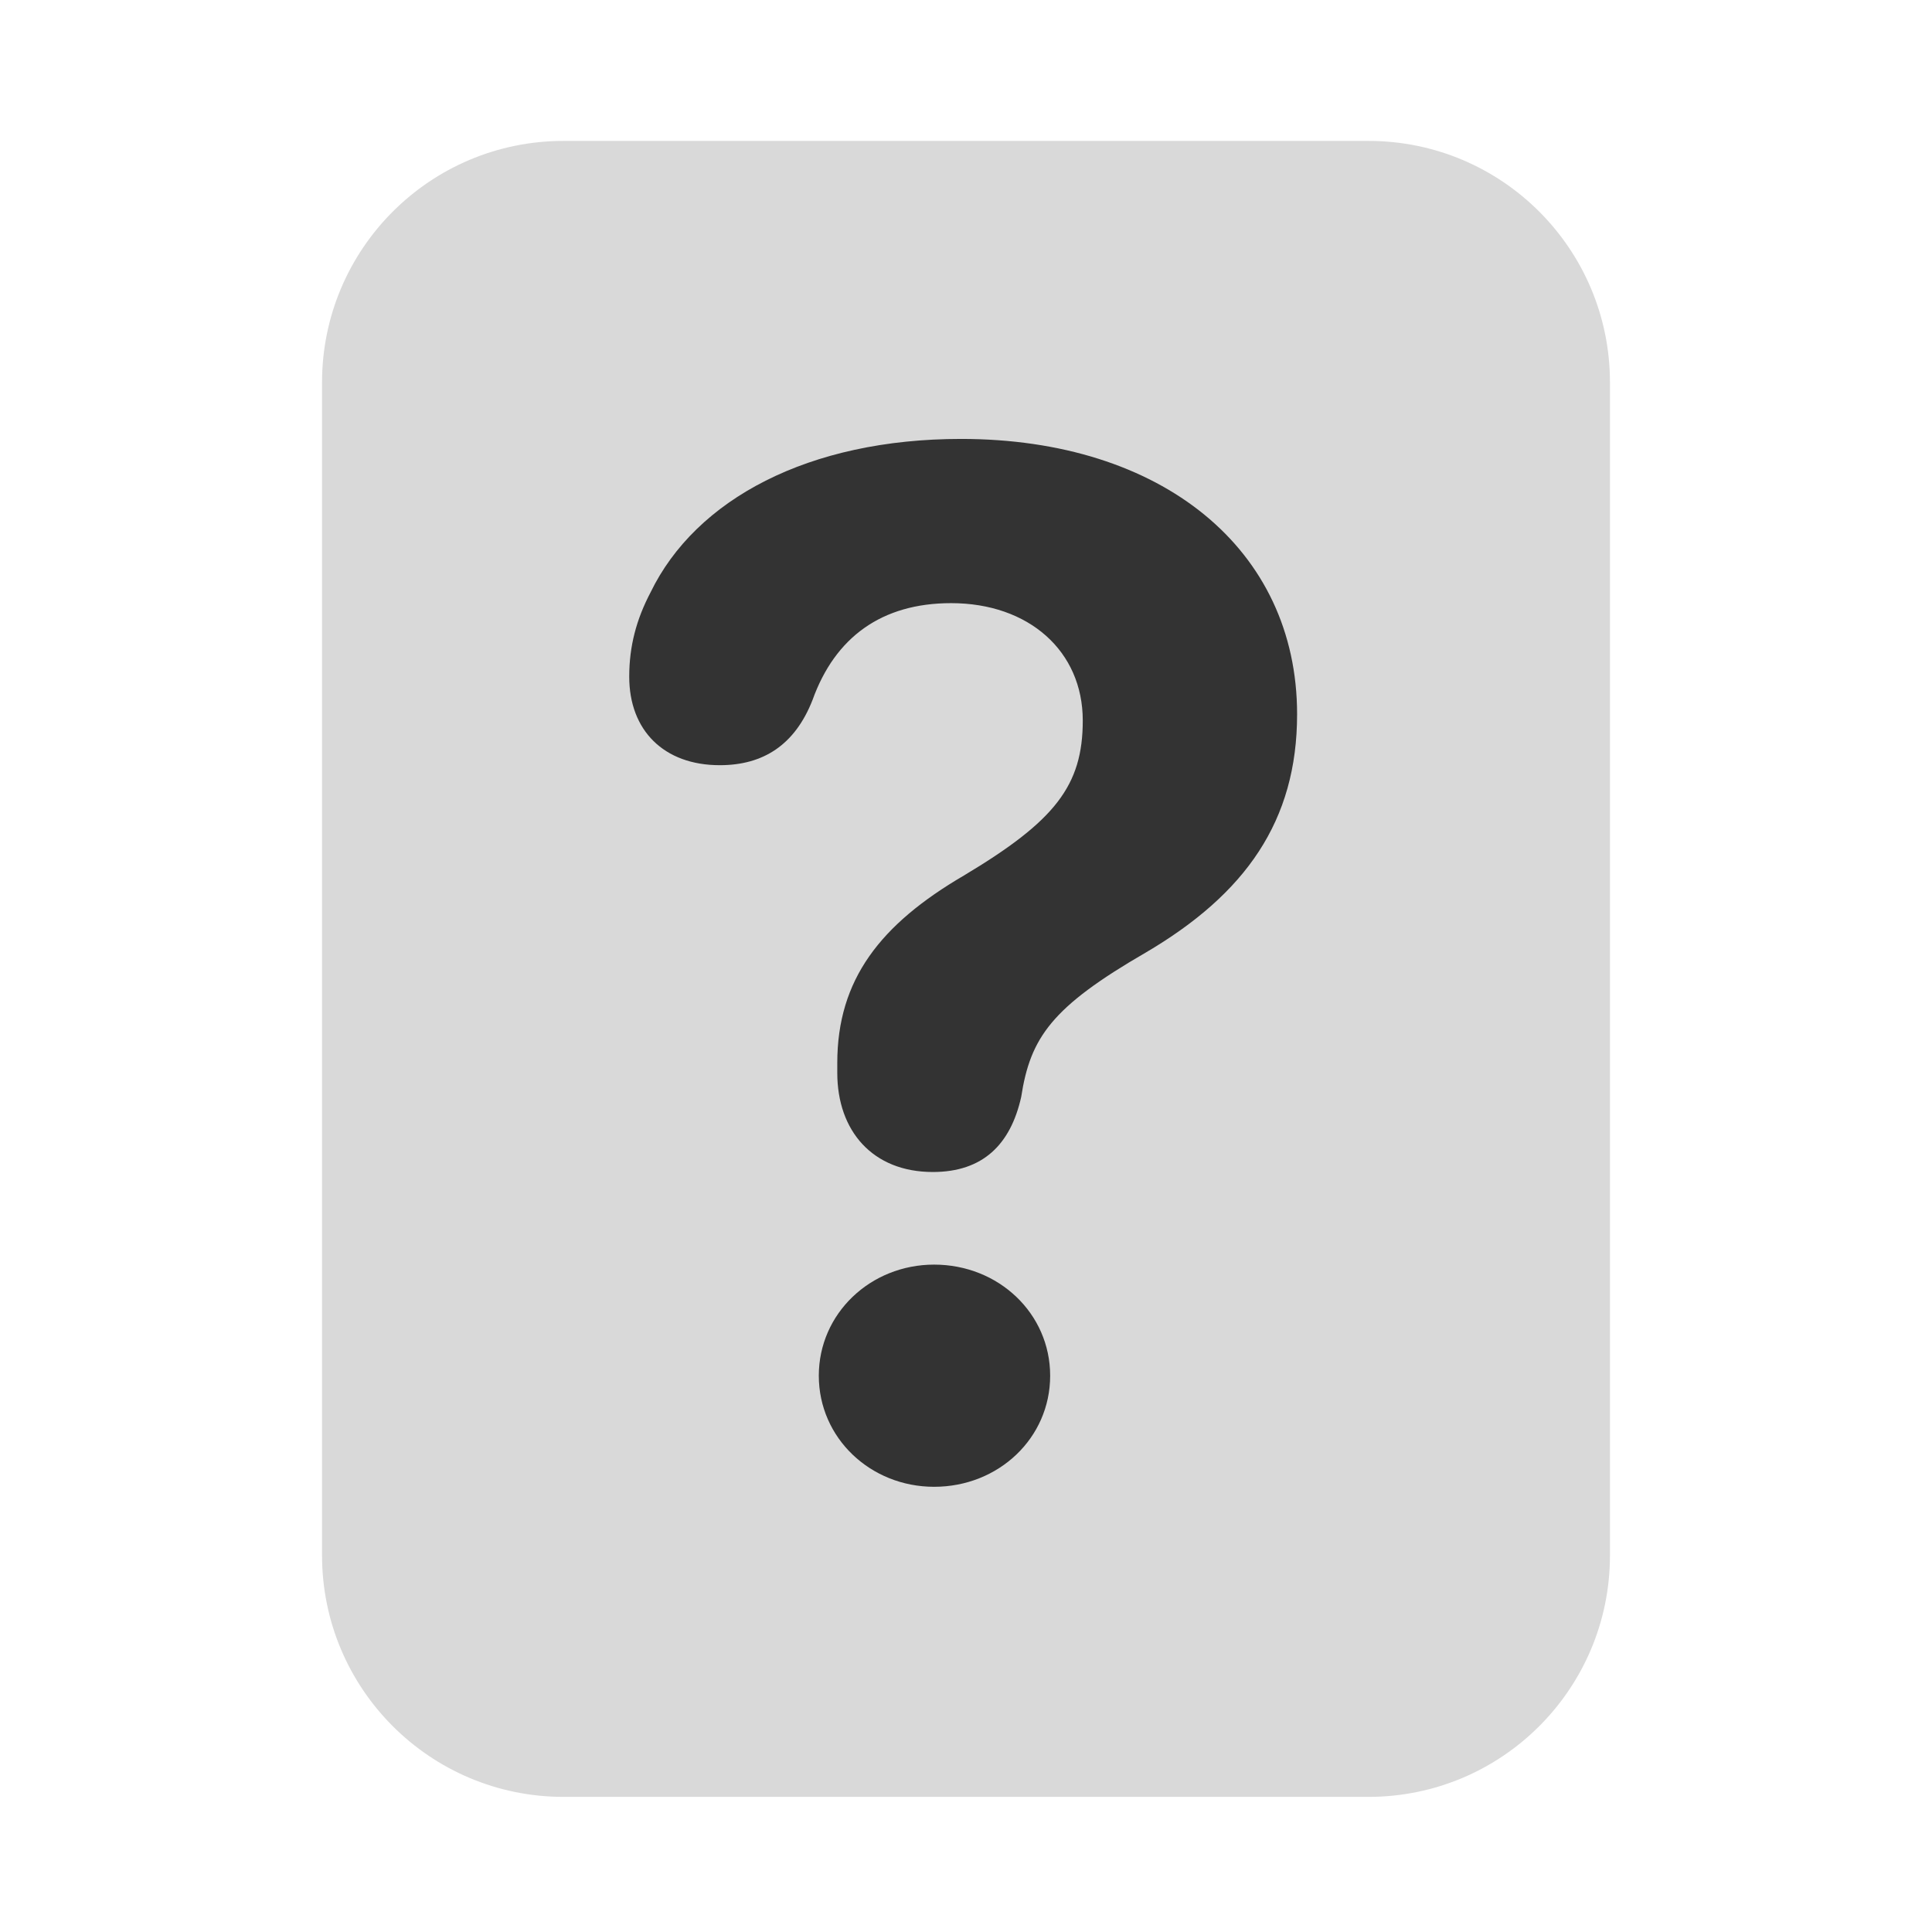 <svg width="16" height="16" viewBox="0 0 16 16" fill="none" xmlns="http://www.w3.org/2000/svg">
<path d="M11.333 1.167H4.667C3.562 1.167 2.667 2.062 2.667 3.167V12.881C2.667 13.986 3.562 14.881 4.667 14.881H11.333C12.438 14.881 13.333 13.986 13.333 12.881V3.167C13.333 2.062 12.438 1.167 11.333 1.167Z" fill="#D9D9D9"/>
<path d="M7.725 9.706C8.141 9.706 8.369 9.477 8.457 9.085C8.533 8.592 8.709 8.34 9.488 7.889C10.315 7.403 10.742 6.799 10.742 5.915C10.742 4.549 9.623 3.635 7.959 3.635C6.699 3.635 5.762 4.133 5.387 4.907C5.27 5.13 5.211 5.352 5.211 5.604C5.211 6.049 5.498 6.337 5.961 6.337C6.318 6.337 6.582 6.172 6.729 5.797C6.916 5.276 7.303 4.995 7.877 4.995C8.521 4.995 8.967 5.393 8.967 5.967C8.967 6.506 8.738 6.799 7.982 7.251C7.291 7.655 6.934 8.112 6.934 8.803V8.885C6.934 9.366 7.227 9.706 7.725 9.706ZM7.736 12.313C8.27 12.313 8.697 11.909 8.697 11.393C8.697 10.878 8.27 10.473 7.736 10.473C7.209 10.473 6.781 10.878 6.781 11.393C6.781 11.909 7.209 12.313 7.736 12.313Z" fill="#333333"/>
</svg>
